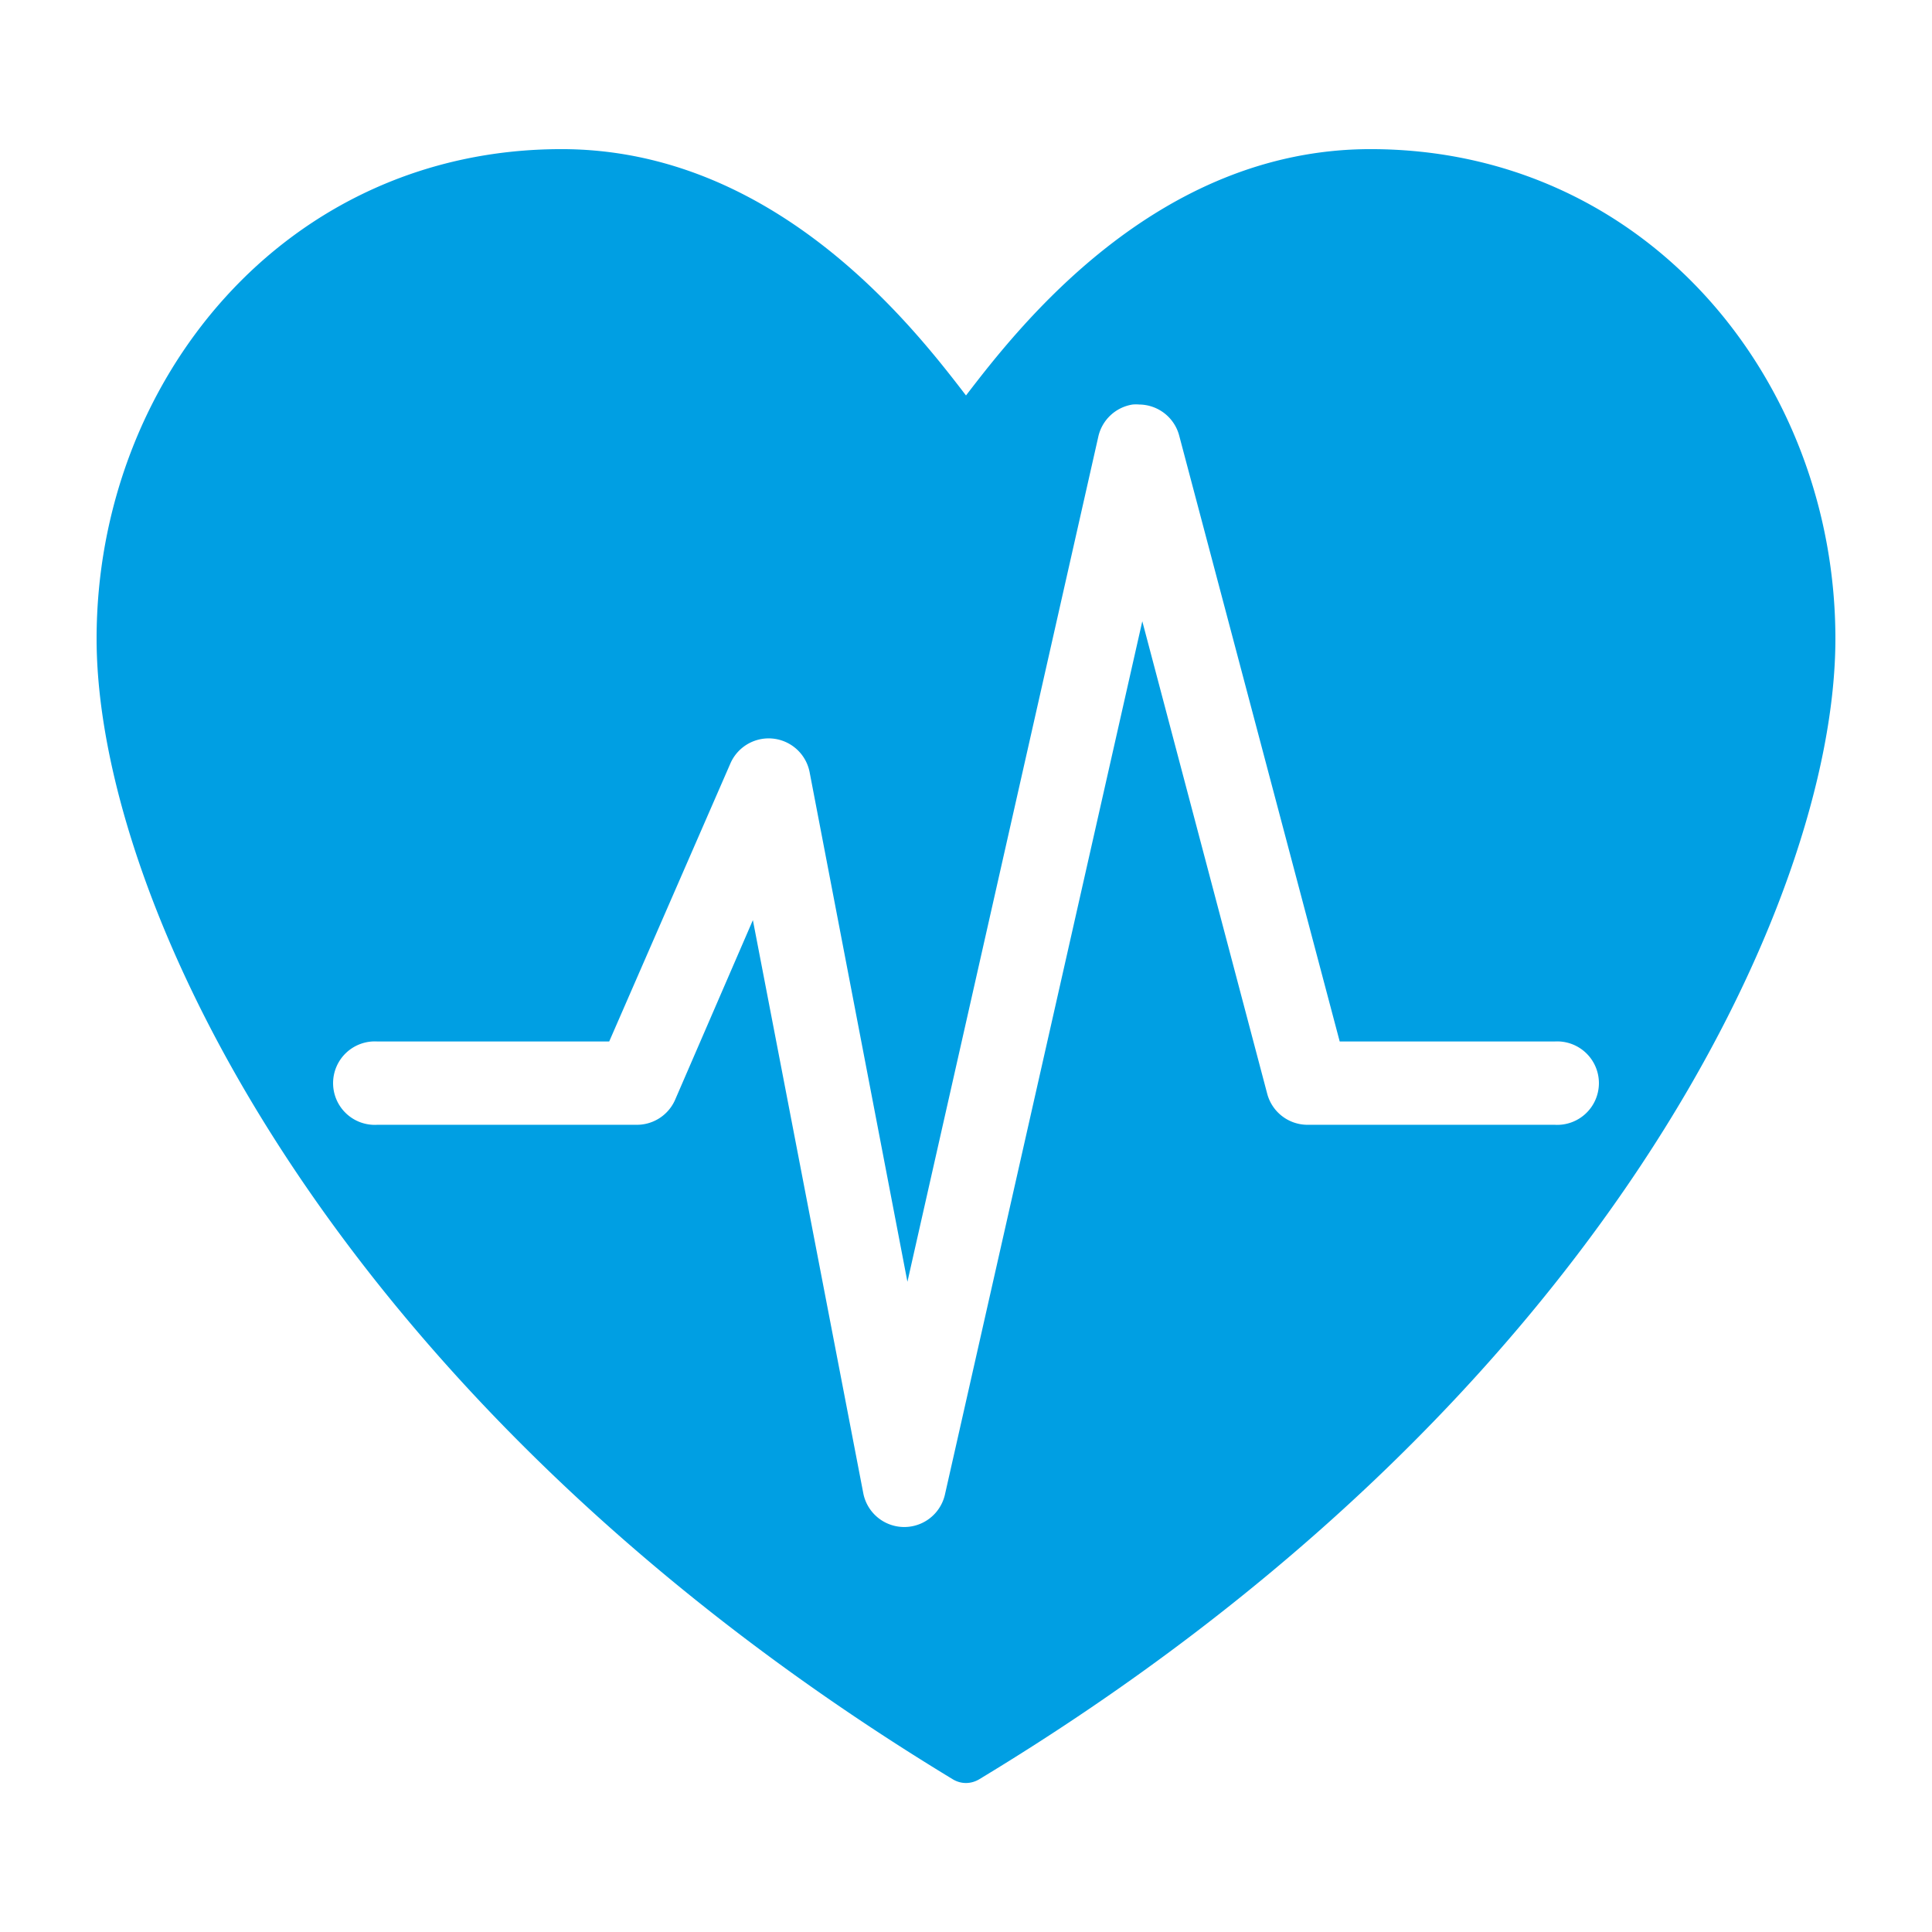 <svg xmlns:dc="http://purl.org/dc/elements/1.1/" xmlns:cc="http://creativecommons.org/ns#" xmlns:rdf="http://www.w3.org/1999/02/22-rdf-syntax-ns#" xmlns:svg="http://www.w3.org/2000/svg" xmlns="http://www.w3.org/2000/svg" version="1.1" viewBox="0 0 100 100" xml:space="preserve" x="0px" y="0px"><path d="M 29.062,7.719 C 14.788,7.719 5,19.673 5,33.062 c 0,13.553 12.226,39.568 44.312,59.031 0.461,0.28 0.98,0.239 1.375,0 C 82.81,72.69 95,46.615 95,33.062 95,19.673 85.212,7.719 70.938,7.719 c -11.122,0 -18.264,9.269 -20.938,12.75 -2.673,-3.481 -9.816,-12.75 -20.938,-12.75 z M 58.625,20.938 a 2.16,2.16 0 0 1 0.344,0 2.16,2.16 0 0 1 2.062,1.594 l 8.312,31.375 11.125,0 a 2.16,2.16 0 1 1 0,4.312 l -12.781,0 A 2.16,2.16 0 0 1 65.594,56.625 L 59.125,32.156 48.906,77.375 A 2.16,2.16 0 0 1 44.688,77.312 L 38.969,47.625 34.938,56.938 a 2.16,2.16 0 0 1 -2,1.281 l -13.406,0 a 2.16,2.16 0 1 1 0,-4.312 l 12,0 L 37.812,39.5 a 2.16,2.16 0 0 1 4.094,0.469 l 5.062,26.375 9.875,-43.719 A 2.16,2.16 0 0 1 58.625,20.938 z" transform="translate(0,-5e-6)" style="text-indent:0;text-transform:none;direction:ltr;block-progression:tb;baseline-shift:baseline;color:#000000;enable-background:accumulate;" fill="#009FE3" fill-opacity="1" stroke="none" marker="none" visibility="visible" display="inline" overflow="visible"></path></svg>